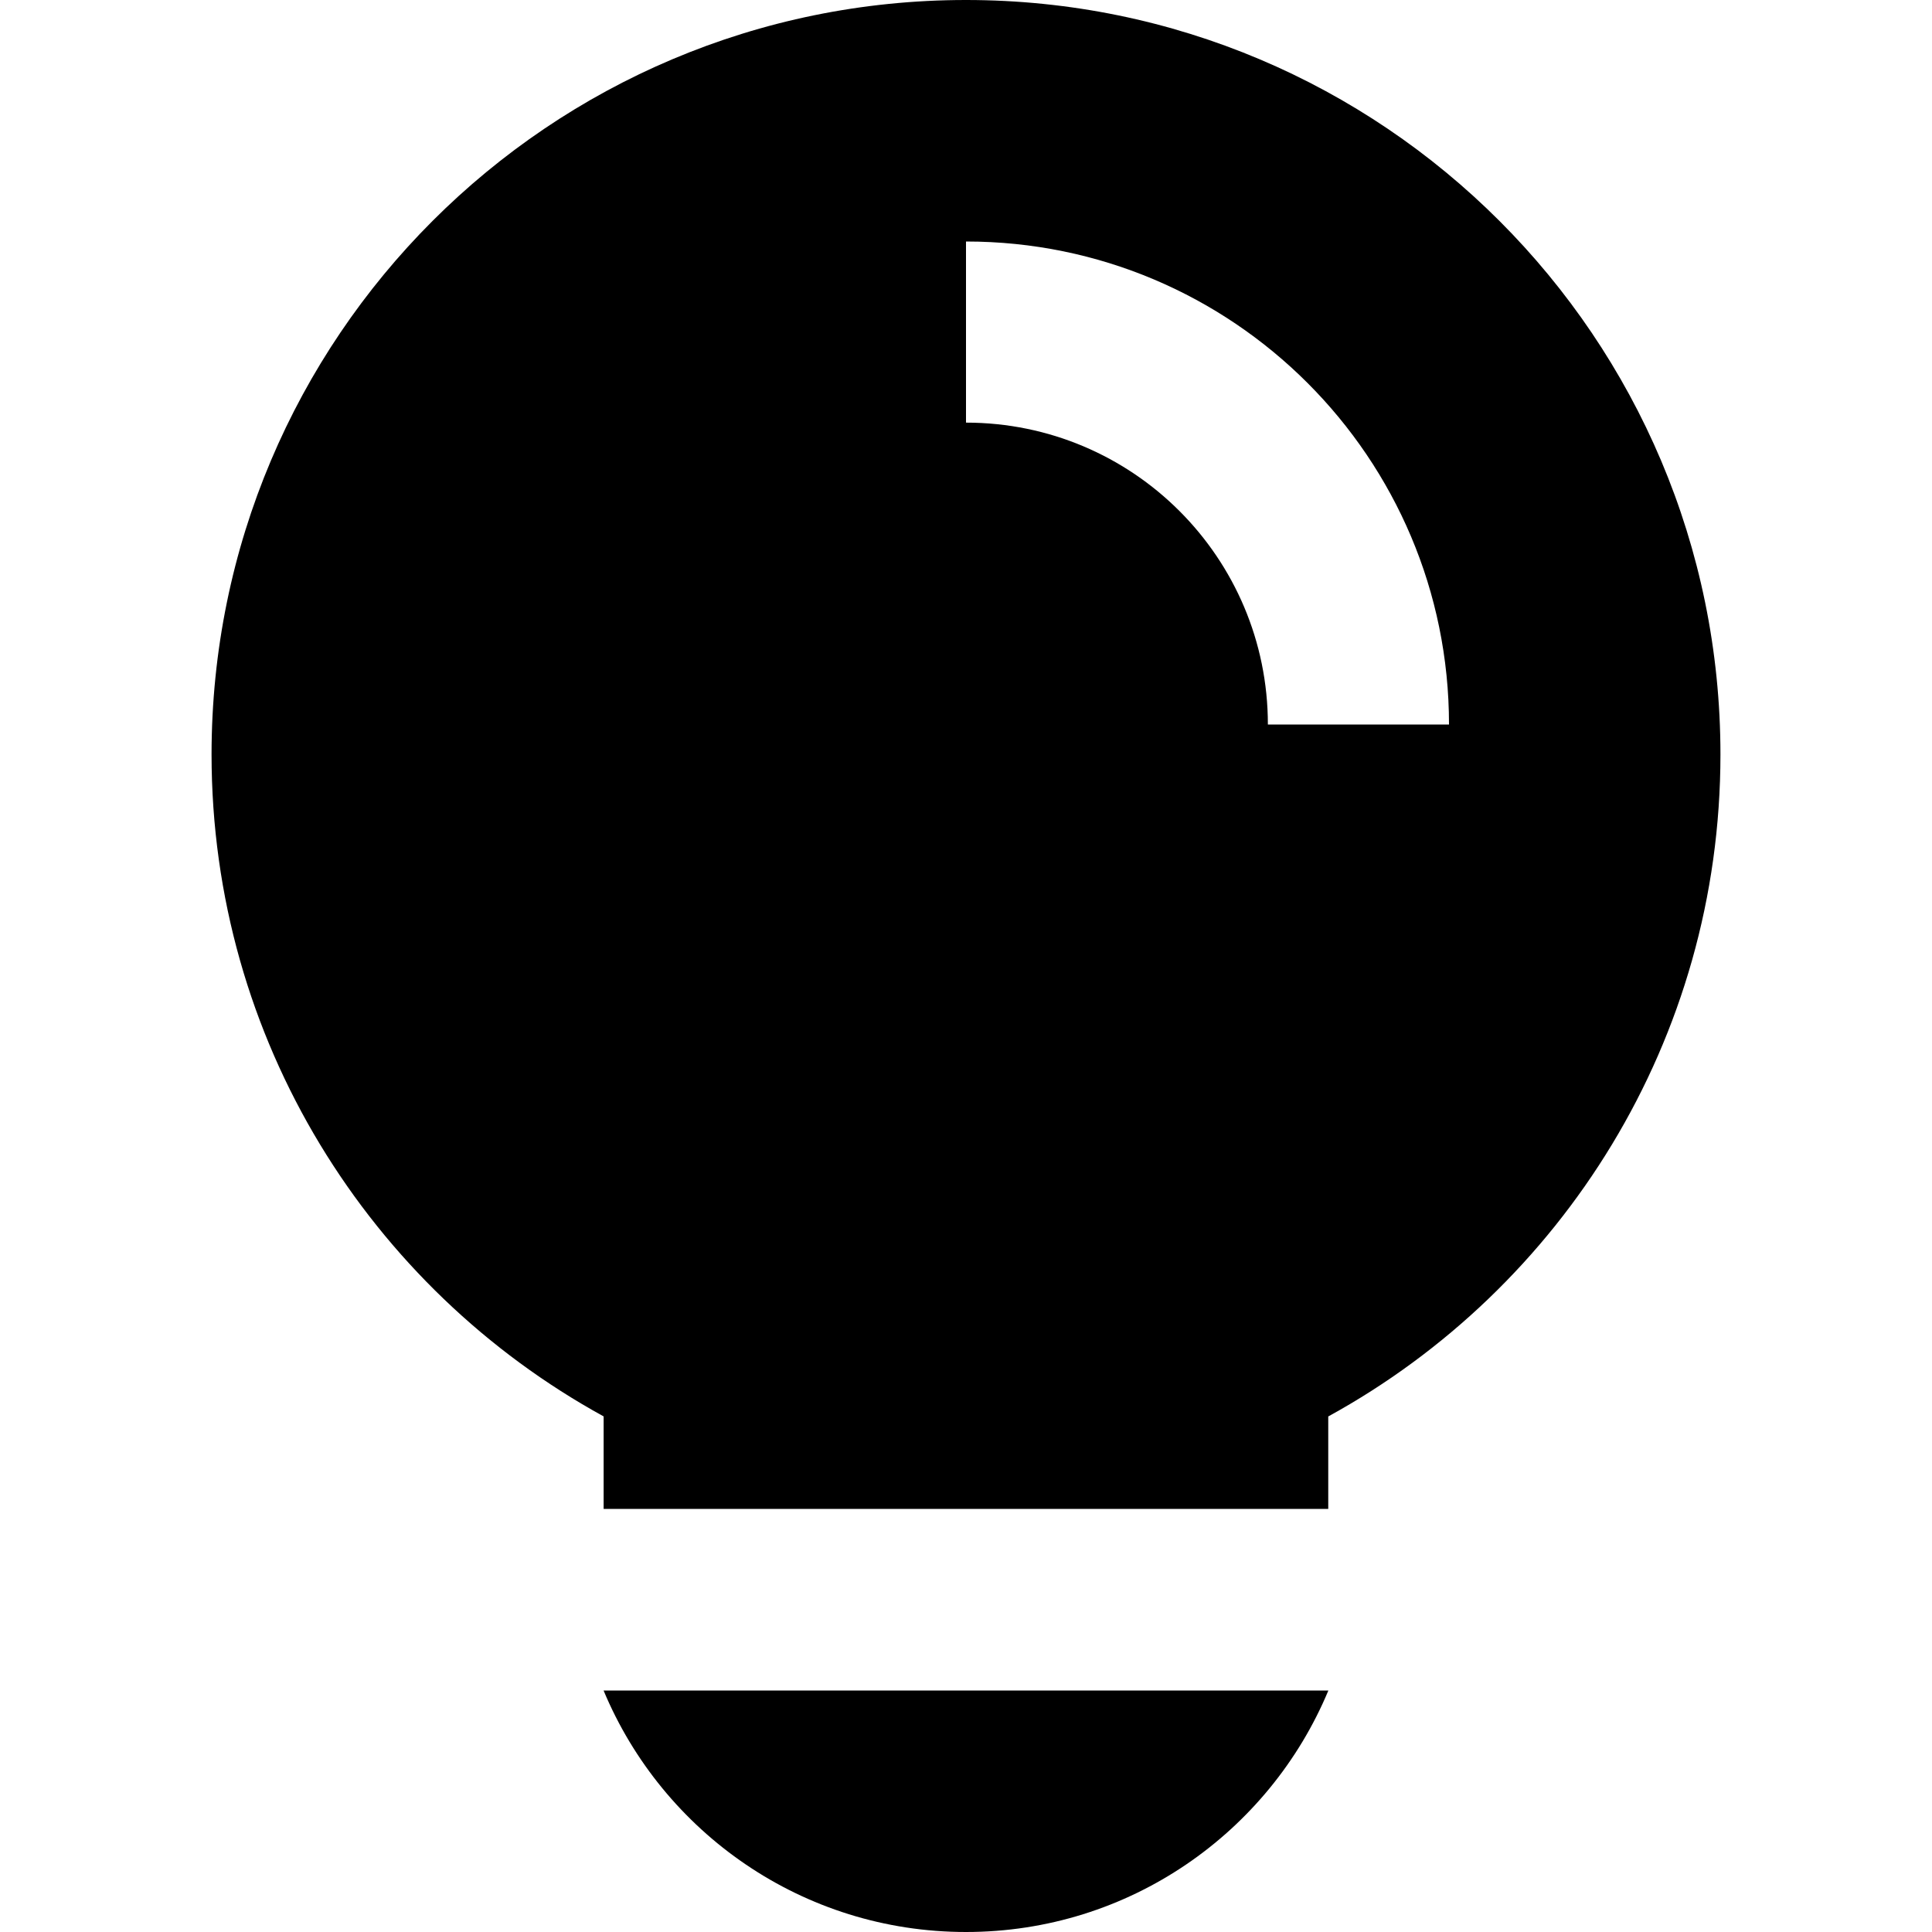 <svg xmlns="http://www.w3.org/2000/svg" fill="none" viewBox="0 0 16 16" id="Light-Bulb--Streamline-Block-Free">
  <desc>
    Light Bulb Streamline Icon: https://streamlinehq.com
  </desc>
  <path fill="#000000" fill-rule="evenodd" d="M11.001 11.73c1.935 -1.062 3.247 -3.118 3.247 -5.482C14.248 2.797 11.451 0 8 0c-3.451 0 -6.248 2.797 -6.248 6.248 0 2.363 1.312 4.42 3.247 5.482v0.766h6.001v-0.766ZM8 2c2.209 0 4 1.791 4 4h-1.5c0 -1.381 -1.119 -2.5 -2.5 -2.5V2Z" clip-rule="evenodd" stroke-width="1"></path>
  <path fill="#000000" d="M4.999 14.001C5.489 15.175 6.648 16 8 16c1.352 0 2.511 -0.825 3.001 -2H4.999Z" stroke-width="1"></path>
</svg>